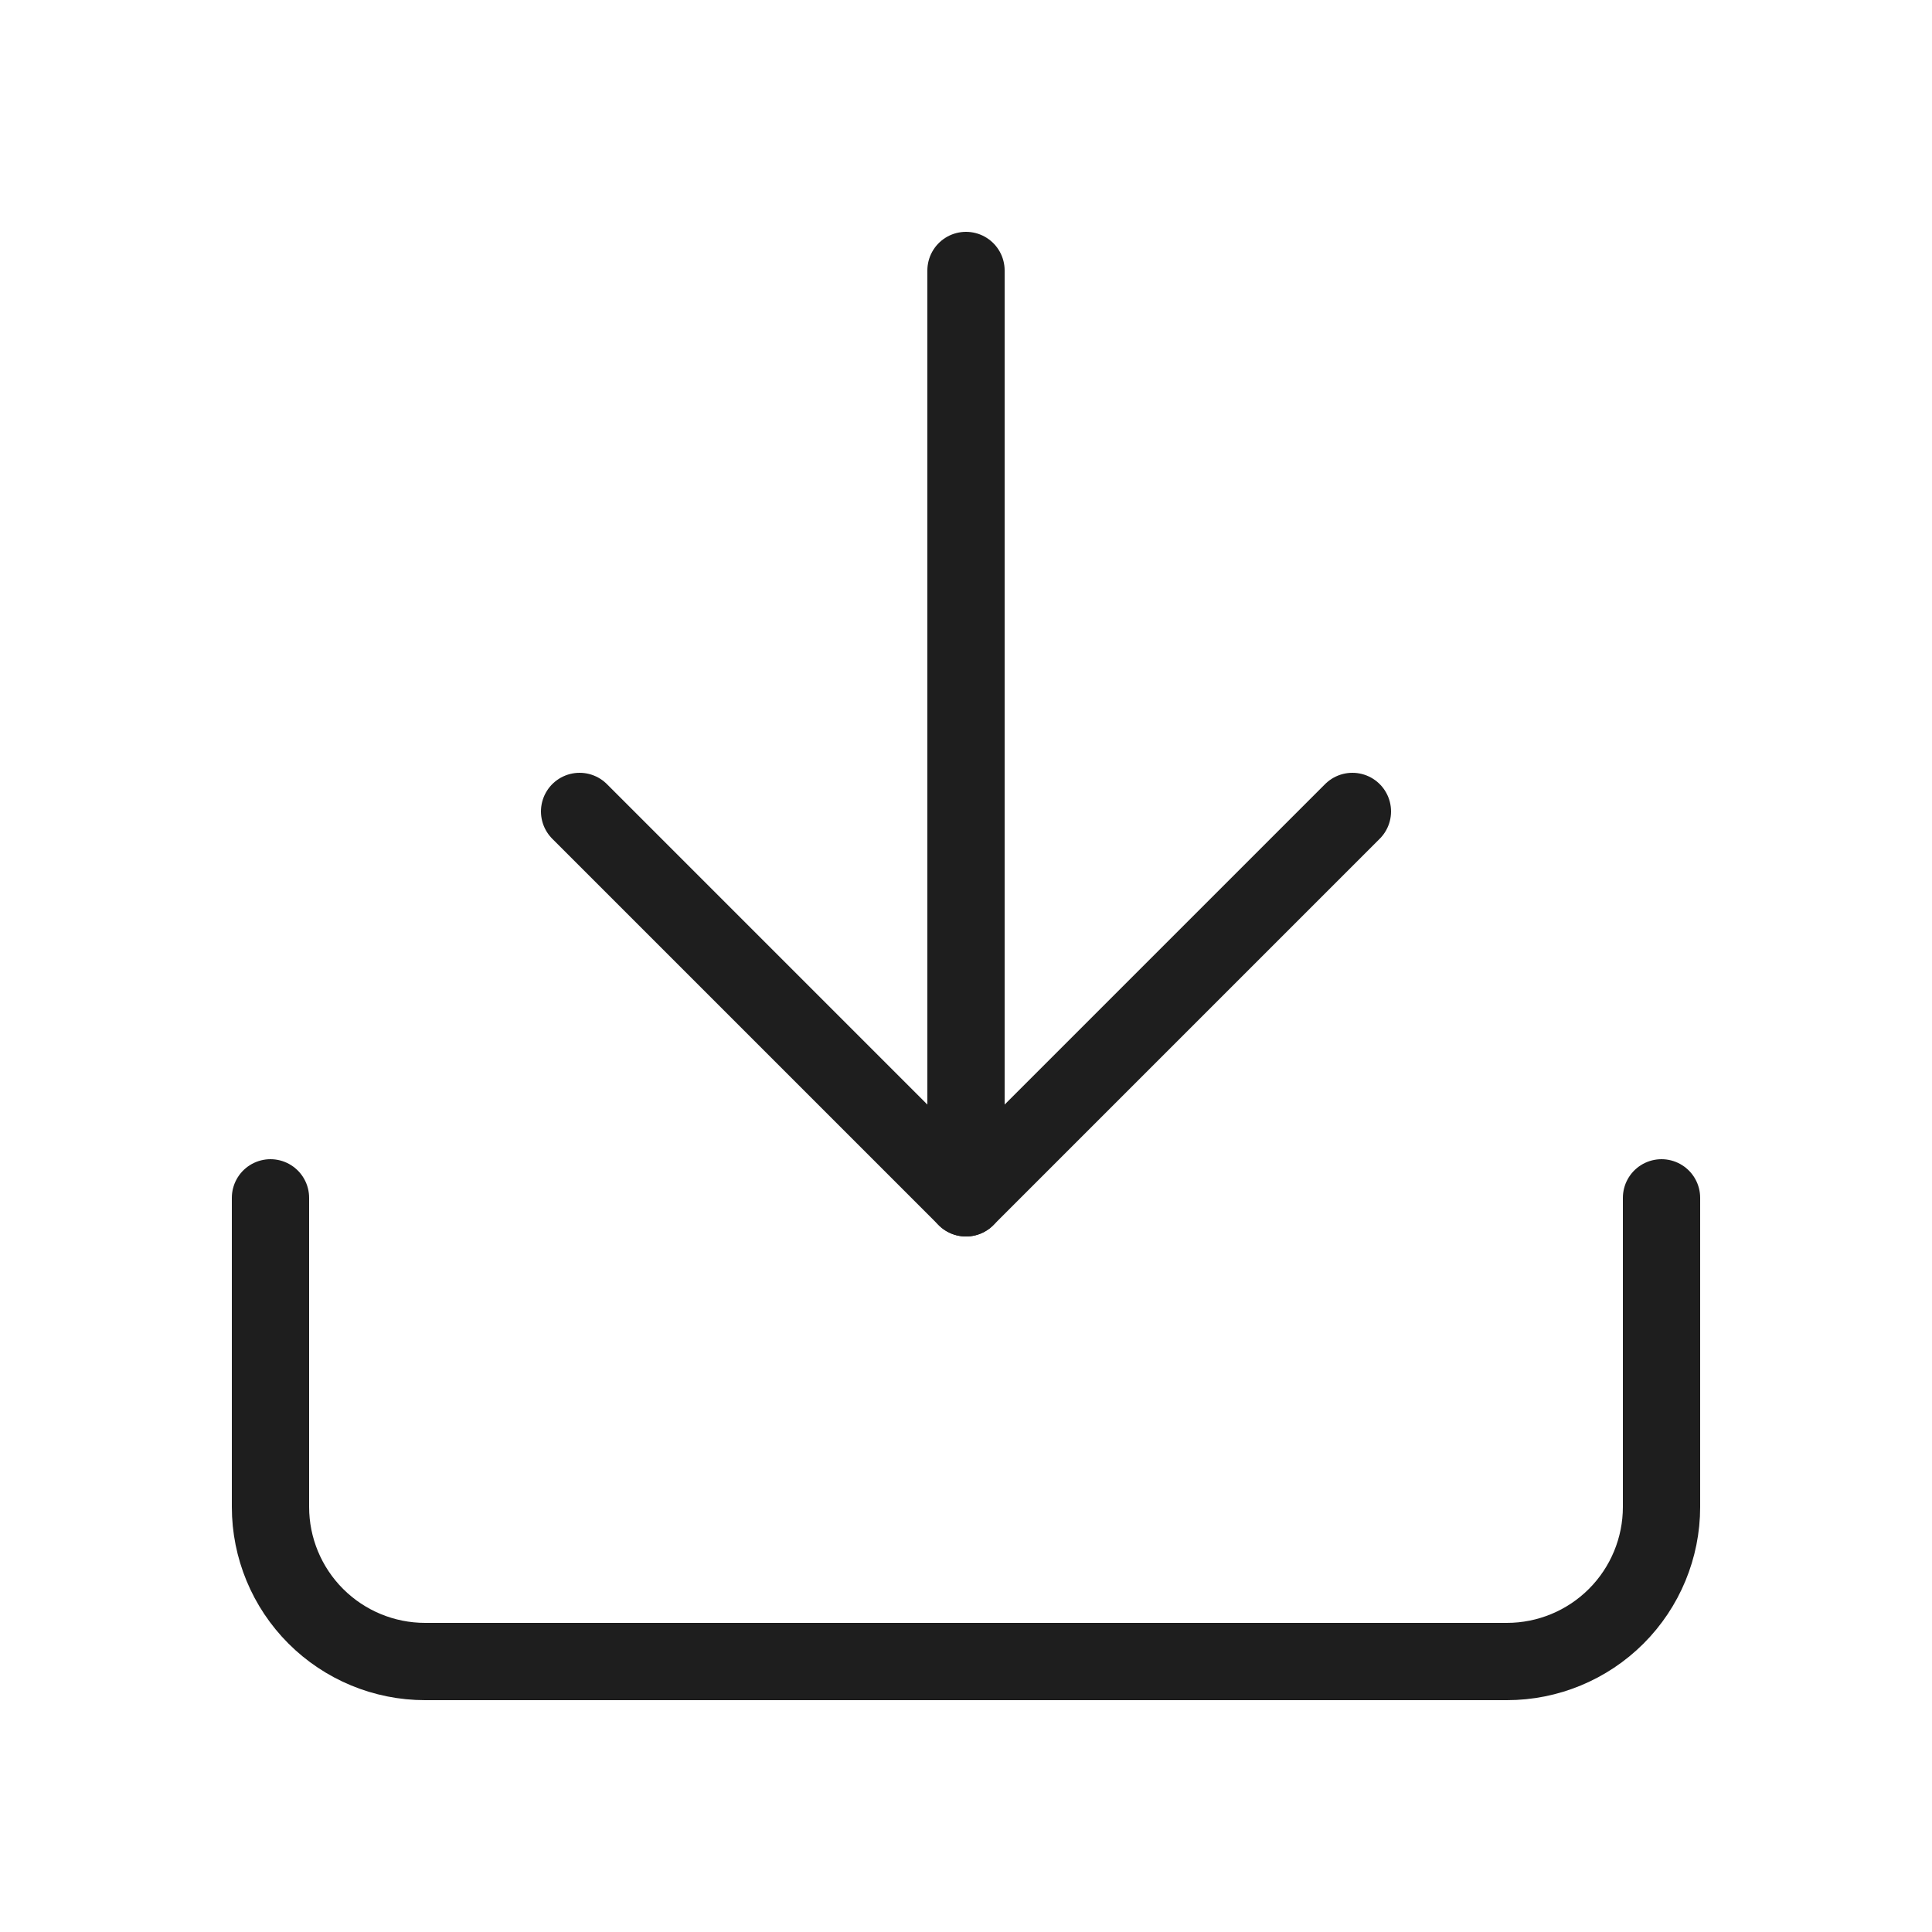<svg width="25" height="25" viewBox="0 0 25 25" fill="none" xmlns="http://www.w3.org/2000/svg">
<path d="M21.5 15.5V19.5C21.5 20.03 21.289 20.539 20.914 20.914C20.539 21.289 20.03 21.5 19.5 21.5H5.5C4.97 21.5 4.461 21.289 4.086 20.914C3.711 20.539 3.5 20.03 3.5 19.5V15.5" stroke="#1E1E1E" stroke-linecap="round" stroke-linejoin="round"/>
<path d="M7.5 10.5L12.5 15.5L17.5 10.5" stroke="#1E1E1E" stroke-linecap="round" stroke-linejoin="round"/>
<path d="M12.5 15.5V3.5" stroke="#1E1E1E" stroke-linecap="round" stroke-linejoin="round"/>
</svg>
